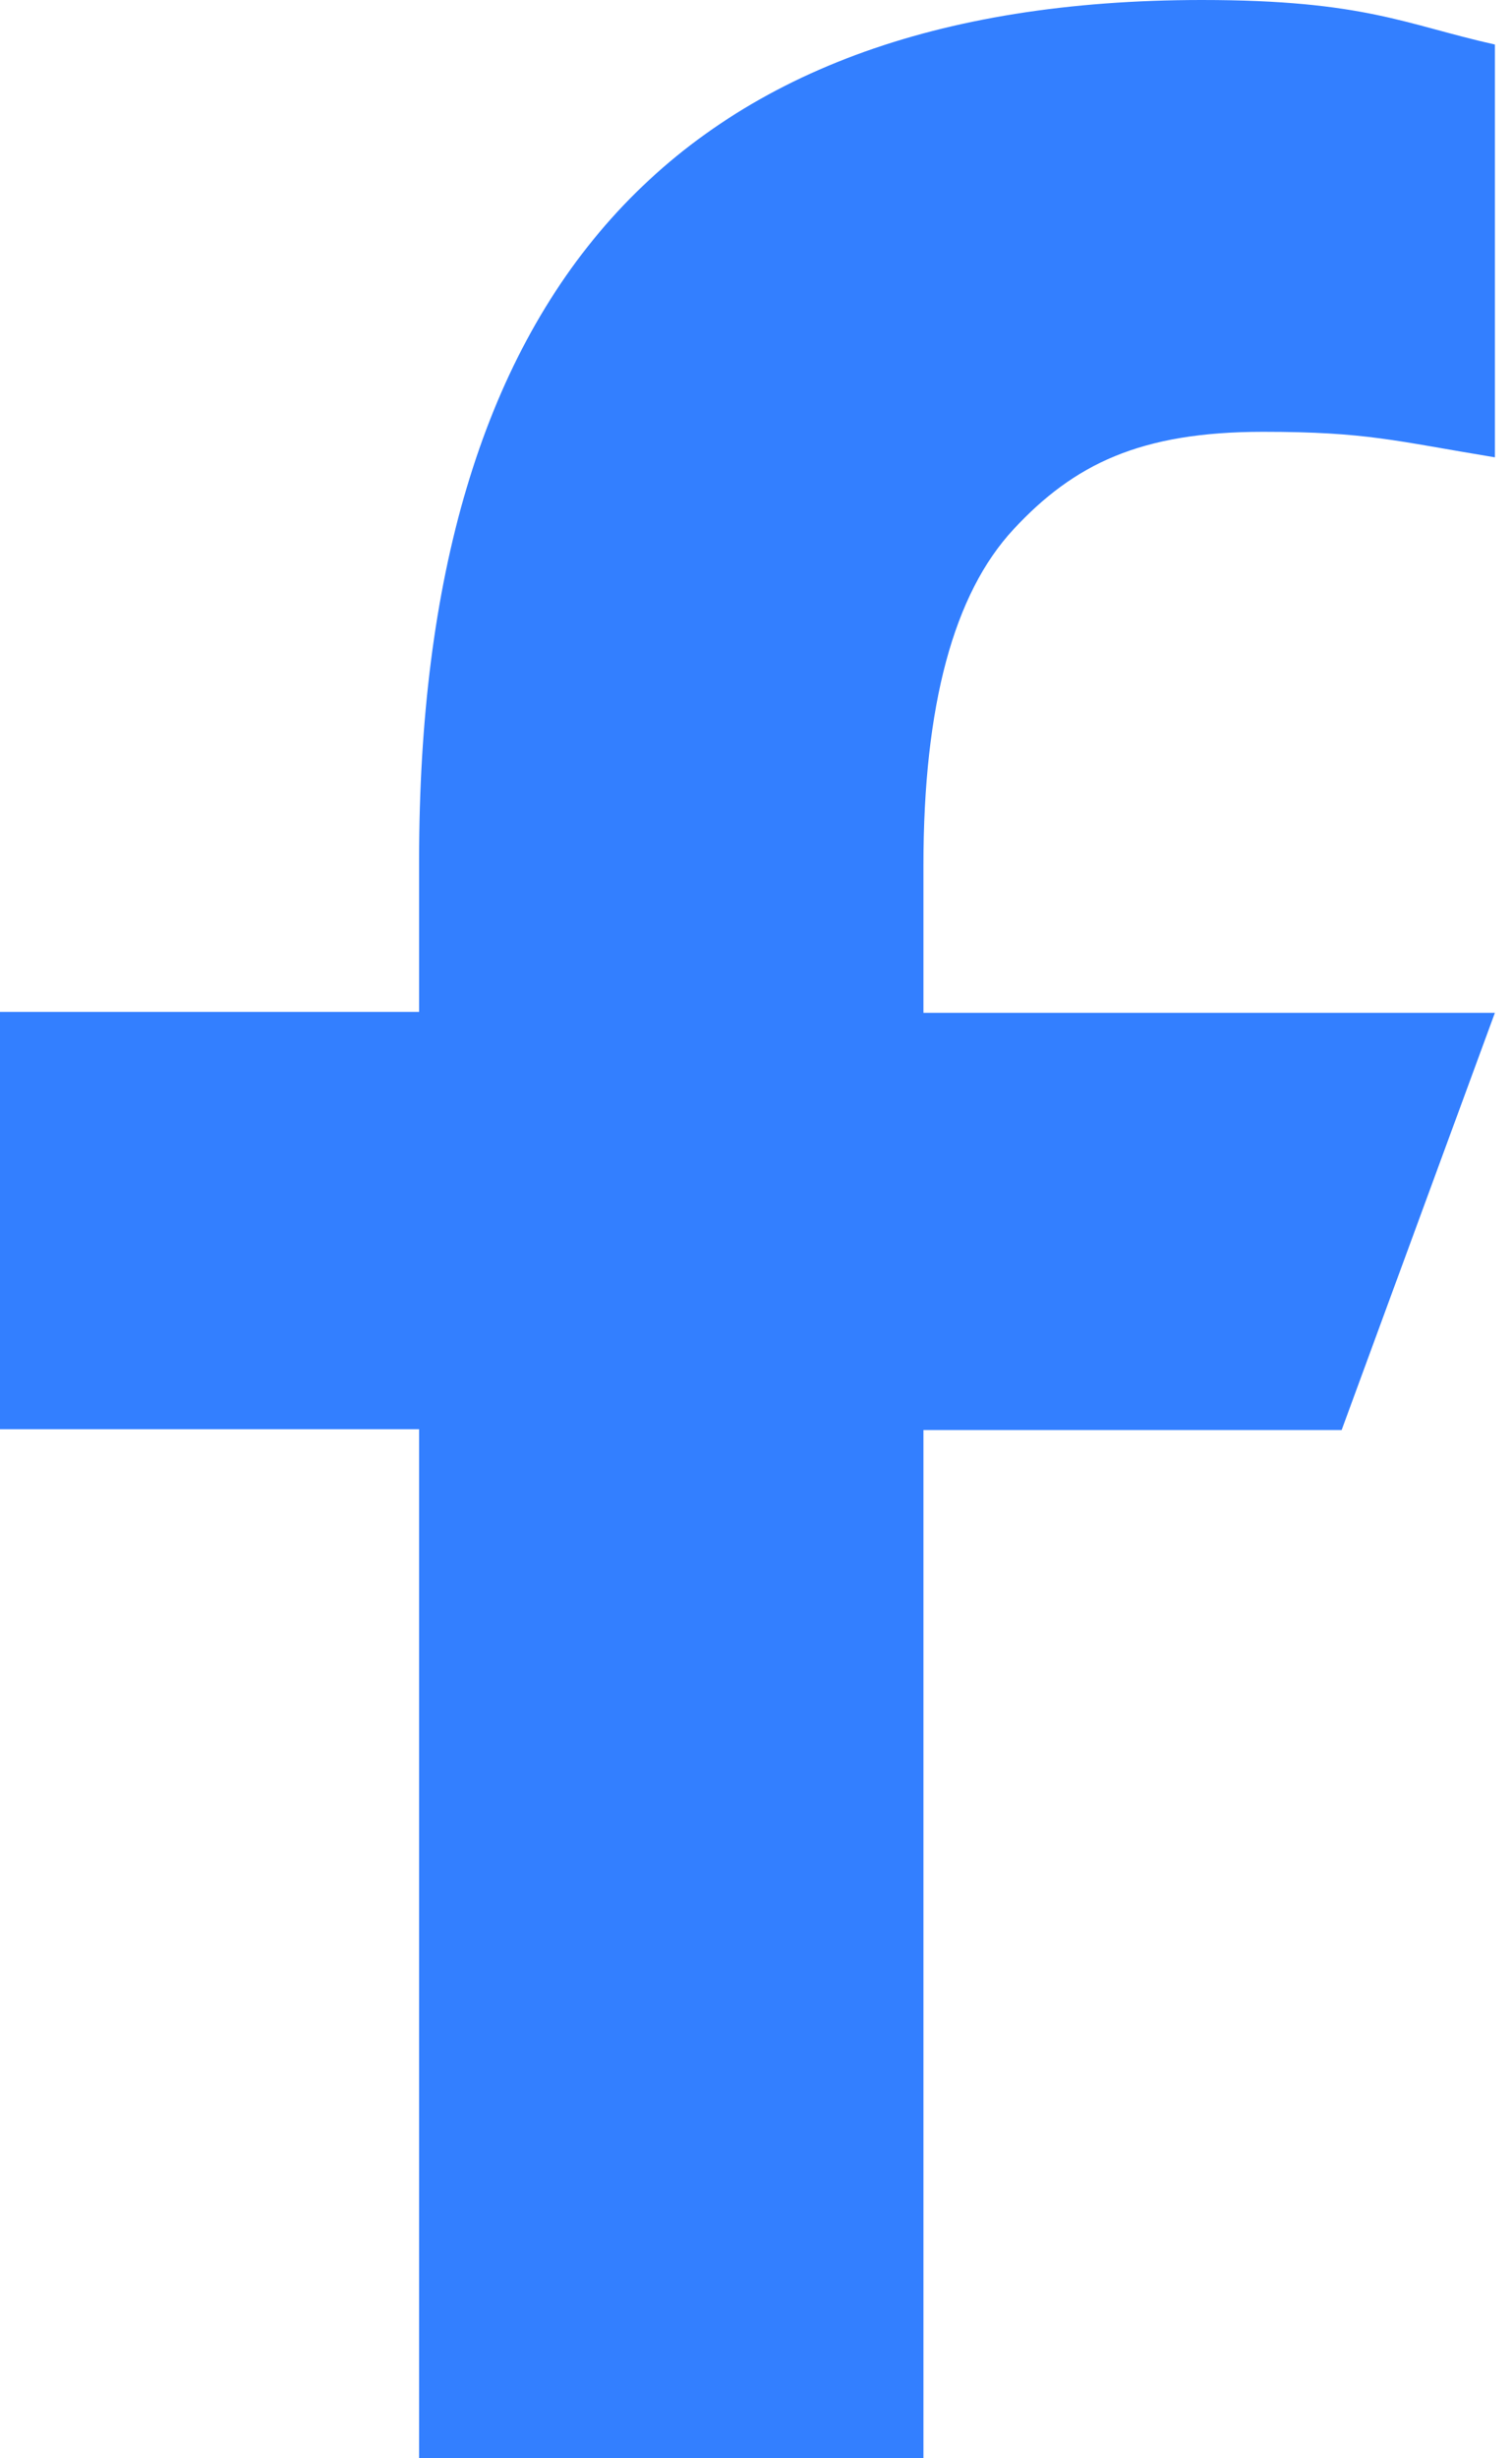 <svg width="16" height="26" viewBox="0 0 16 26" fill="none" xmlns="http://www.w3.org/2000/svg">
<path d="M9.772 15.116V26H4.435V15.116H0V10.702H4.435V9.096C4.435 3.135 7.093 0 12.718 0C14.443 0 14.874 0.26 15.819 0.471V4.837C14.761 4.663 14.463 4.567 13.365 4.567C12.062 4.567 11.363 4.913 10.727 5.596C10.091 6.279 9.772 7.462 9.772 9.154V10.712H15.819L14.197 15.125H9.772V15.116Z" fill="#337FFF"/>
</svg>
